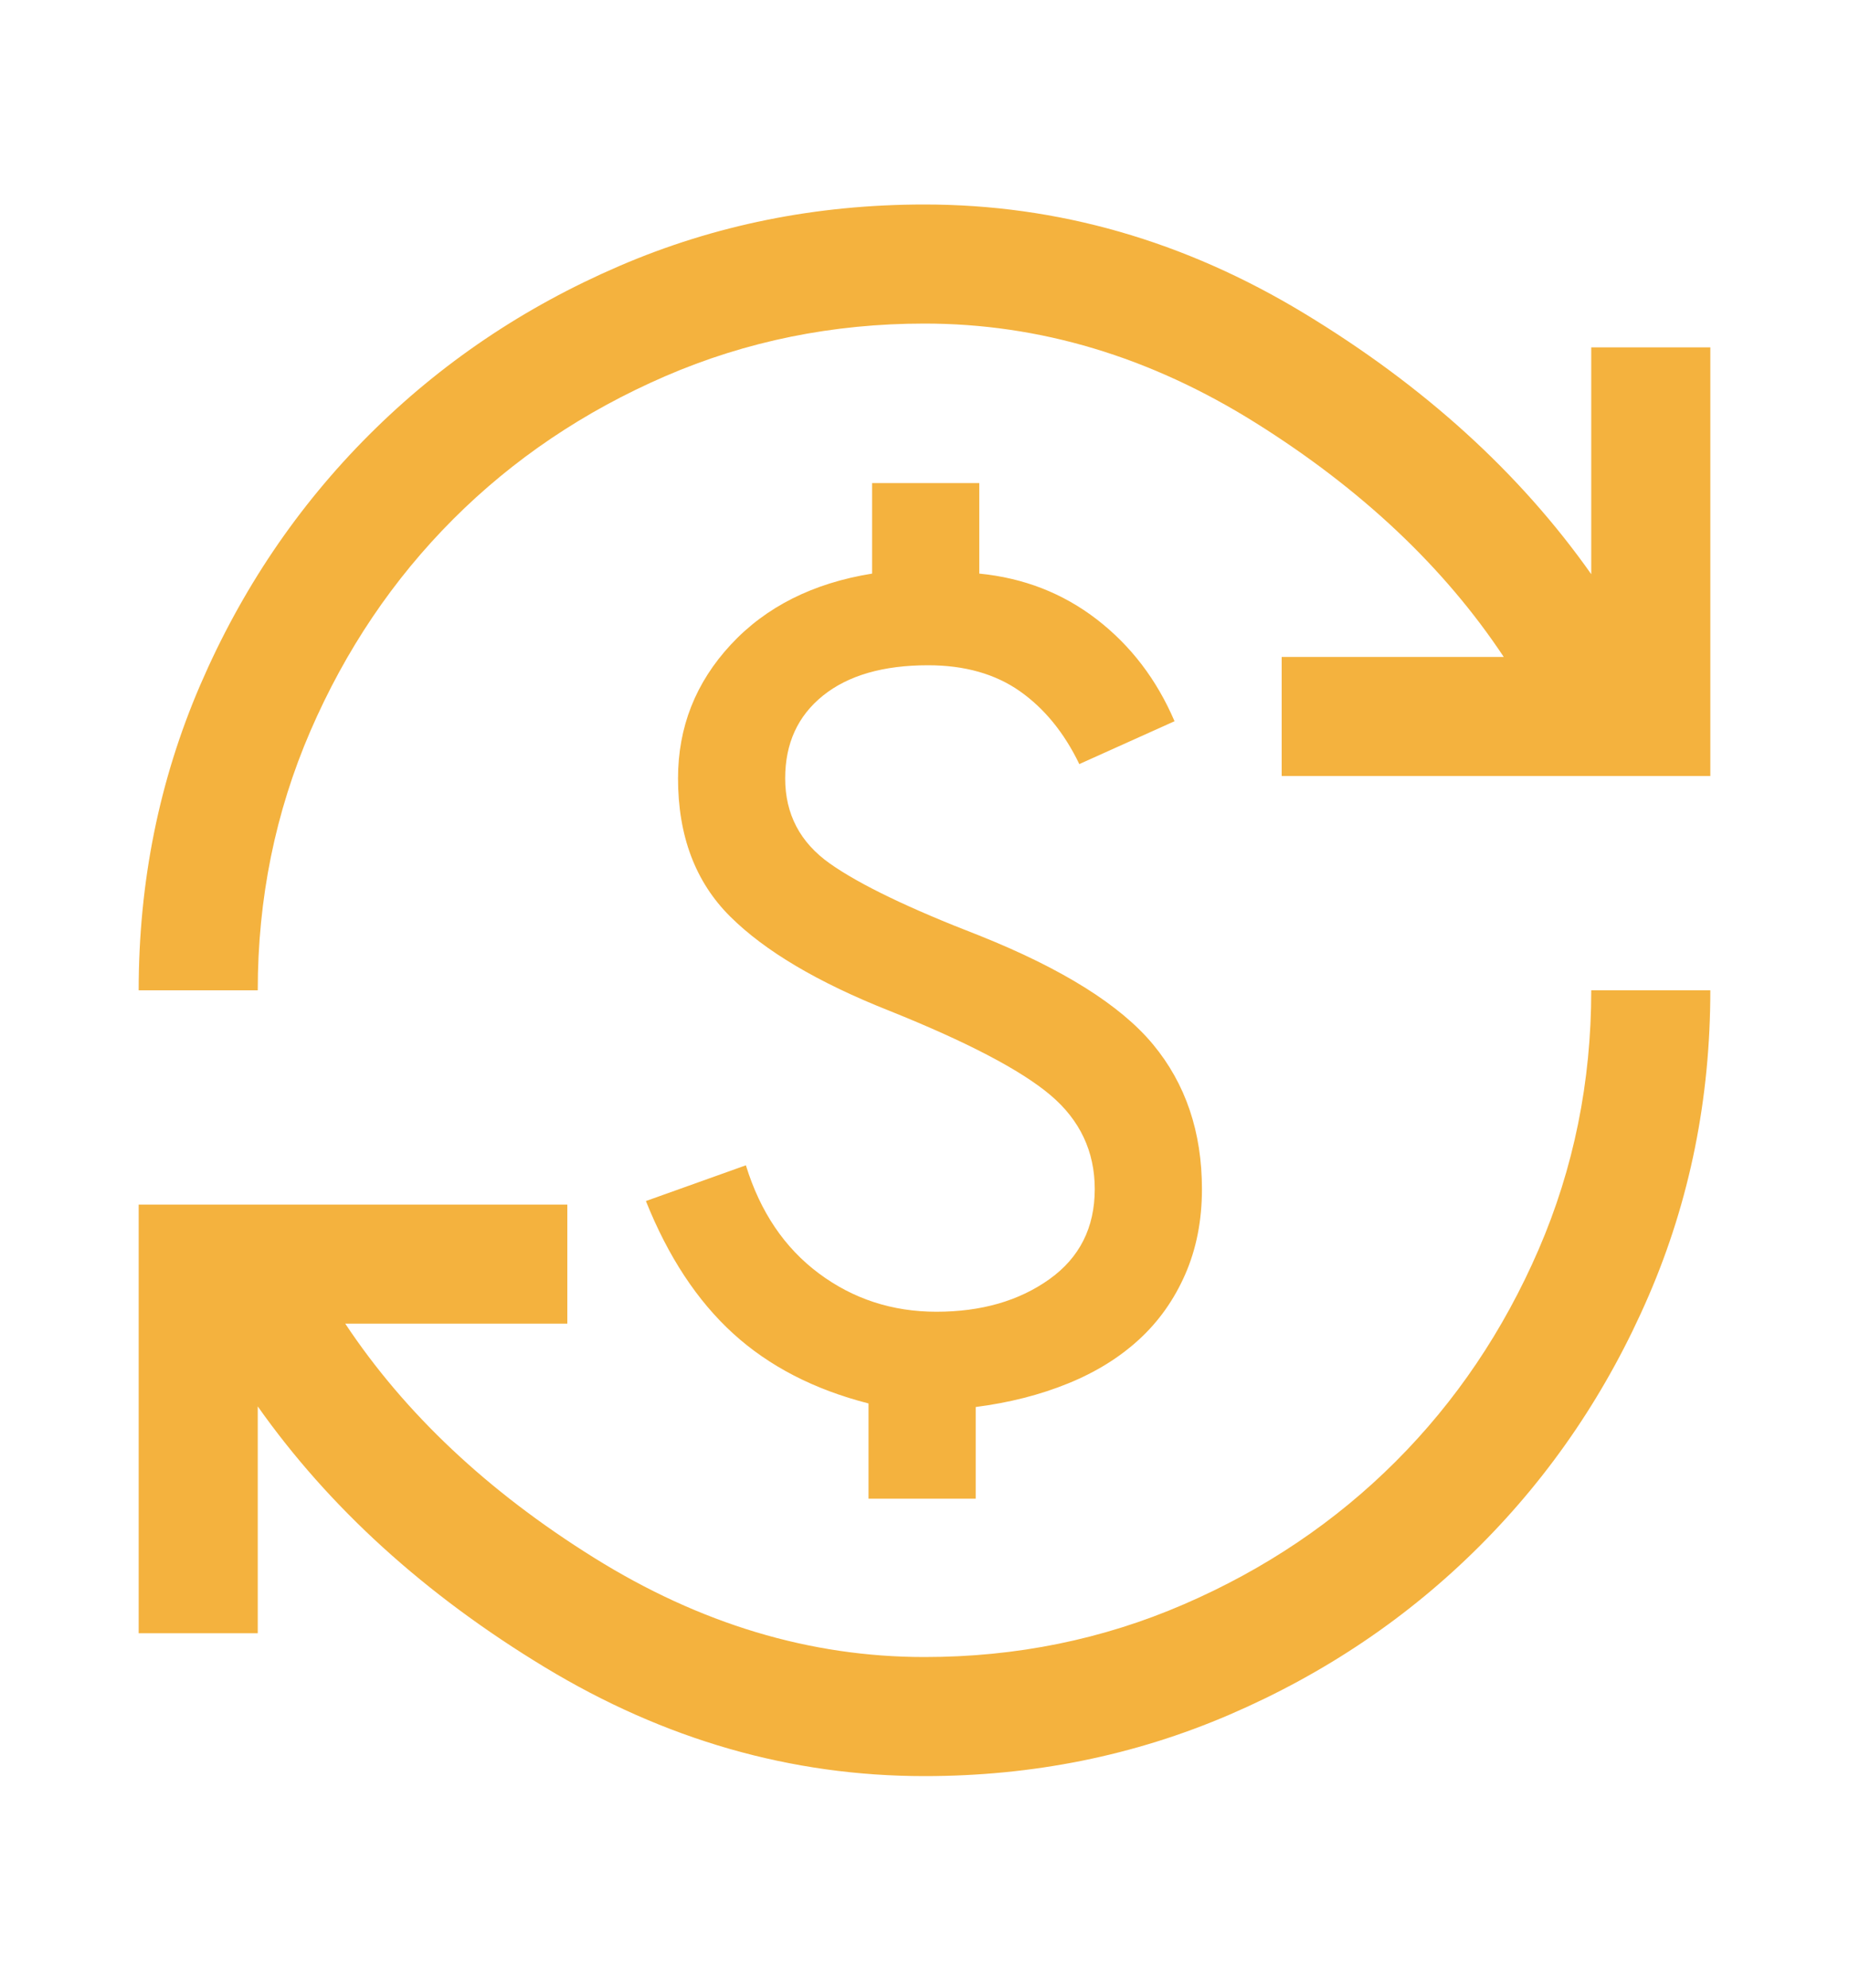 <svg width="40" height="43" viewBox="0 0 40 43" fill="none" xmlns="http://www.w3.org/2000/svg">
<path d="M20 38.424C17.115 38.424 14.376 37.638 11.783 36.067C9.19 34.496 7.121 32.615 5.576 30.426V35.333H3V26.06H12.273V28.636H7.469C8.757 30.576 10.549 32.264 12.846 33.697C15.143 35.131 17.527 35.848 20 35.848C21.983 35.848 23.853 35.468 25.609 34.708C27.364 33.949 28.893 32.918 30.194 31.617C31.494 30.317 32.525 28.788 33.285 27.033C34.044 25.277 34.424 23.407 34.424 21.424H37C37 23.768 36.556 25.97 35.667 28.031C34.778 30.091 33.561 31.894 32.016 33.44C30.471 34.985 28.667 36.202 26.607 37.091C24.546 37.98 22.344 38.424 20 38.424ZM18.789 32.422V30.362C17.613 30.061 16.637 29.557 15.86 28.849C15.082 28.14 14.454 27.185 13.973 25.983L16.136 25.21C16.445 26.215 16.971 26.994 17.714 27.548C18.457 28.102 19.305 28.378 20.258 28.378C21.228 28.378 22.041 28.144 22.698 27.677C23.355 27.209 23.683 26.558 23.683 25.725C23.683 24.91 23.363 24.231 22.724 23.691C22.084 23.15 20.919 22.54 19.227 21.862C17.69 21.252 16.546 20.574 15.795 19.827C15.044 19.08 14.668 18.084 14.668 16.839C14.668 15.731 15.048 14.768 15.808 13.948C16.568 13.128 17.587 12.615 18.867 12.409V10.451H21.185V12.409C22.146 12.503 22.994 12.834 23.728 13.4C24.462 13.967 25.023 14.701 25.409 15.603L23.349 16.53C23.022 15.852 22.593 15.326 22.061 14.952C21.528 14.579 20.867 14.392 20.077 14.392C19.107 14.392 18.349 14.611 17.804 15.049C17.259 15.487 16.986 16.083 16.986 16.839C16.986 17.612 17.308 18.226 17.952 18.681C18.596 19.136 19.674 19.655 21.185 20.239C22.988 20.96 24.241 21.746 24.945 22.596C25.649 23.446 26.002 24.489 26.002 25.725C26.002 26.404 25.881 27.017 25.641 27.567C25.401 28.116 25.068 28.587 24.643 28.977C24.218 29.368 23.705 29.686 23.104 29.93C22.503 30.175 21.837 30.345 21.108 30.439V32.422H18.789ZM3 21.424C3 19.08 3.444 16.878 4.333 14.817C5.222 12.756 6.439 10.953 7.984 9.408C9.53 7.862 11.333 6.645 13.393 5.757C15.454 4.868 17.656 4.424 20 4.424C22.885 4.424 25.624 5.209 28.217 6.781C30.81 8.352 32.879 10.232 34.424 12.422V7.515H37V16.788H27.727V14.212H32.531C31.243 12.271 29.455 10.584 27.167 9.15C24.879 7.716 22.49 7 20 7C18.017 7 16.147 7.379 14.391 8.139C12.636 8.899 11.107 9.929 9.806 11.23C8.506 12.531 7.475 14.059 6.715 15.815C5.956 17.571 5.576 19.441 5.576 21.424H3Z" fill="#F4B23E"/>
</svg>
